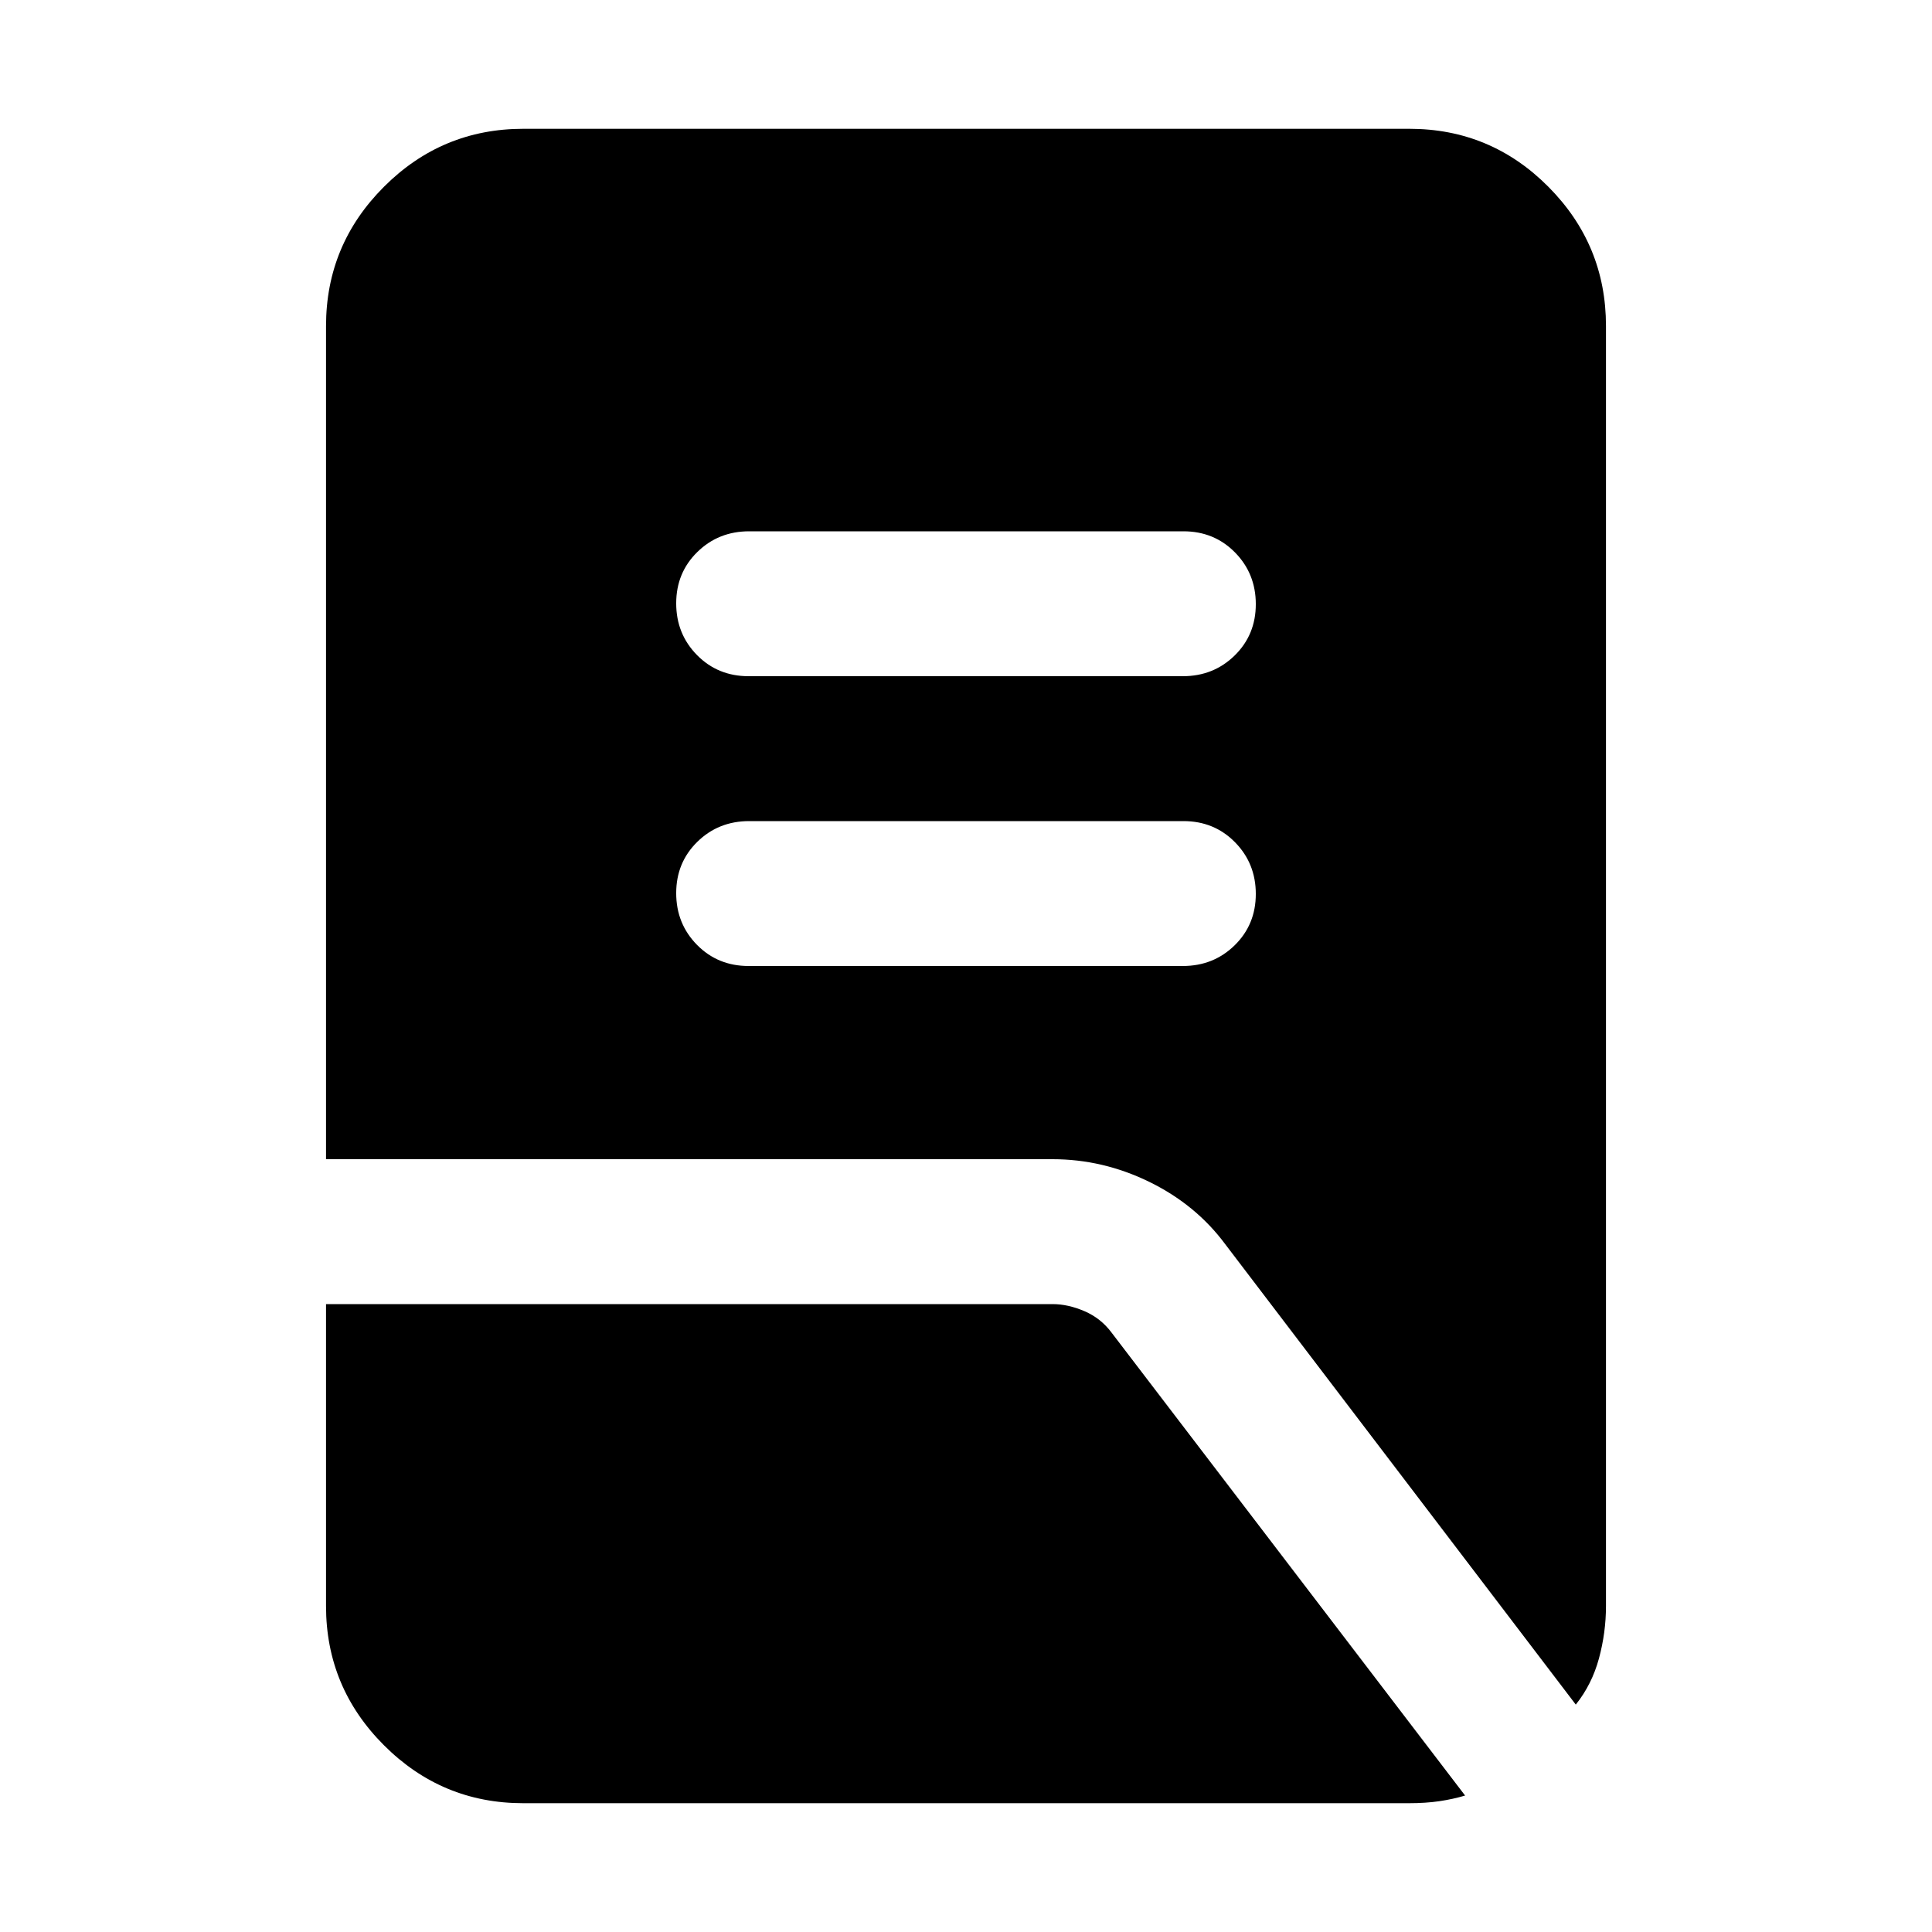 <svg xmlns="http://www.w3.org/2000/svg" height="20" viewBox="0 -960 960 960" width="20"><path d="M371.96-480h215.76q15.28 0 25.78-10.29 10.5-10.29 10.5-25.5t-10.34-25.71Q603.32-552 588.04-552H372.28q-15.28 0-25.78 10.29-10.5 10.29-10.5 25.5t10.34 25.71q10.34 10.5 25.62 10.5Zm0-144h215.76q15.28 0 25.78-10.29 10.5-10.29 10.5-25.5t-10.34-25.71Q603.32-696 588.04-696H372.28q-15.28 0-25.78 10.29-10.5 10.29-10.5 25.5t10.34 25.71q10.34 10.5 25.62 10.5ZM783-113 608.82-341.75q-14.59-19.65-37.66-30.95Q548.08-384 523-384H162v-414q0-40.42 28.8-69.21Q219.6-896 260.04-896h440.24q40.44 0 69.08 28.79T798-798v636q0 13.21-3.5 26.11Q791-123 783-113ZM260-64q-40.43 0-69.21-28.79Q162-121.57 162-162v-150h361q7.67 0 15.83 3.5 8.17 3.5 13.53 10.7L728-67.8q-6 1.8-12.78 2.8-6.78 1-15.22 1H260Z"/></svg>